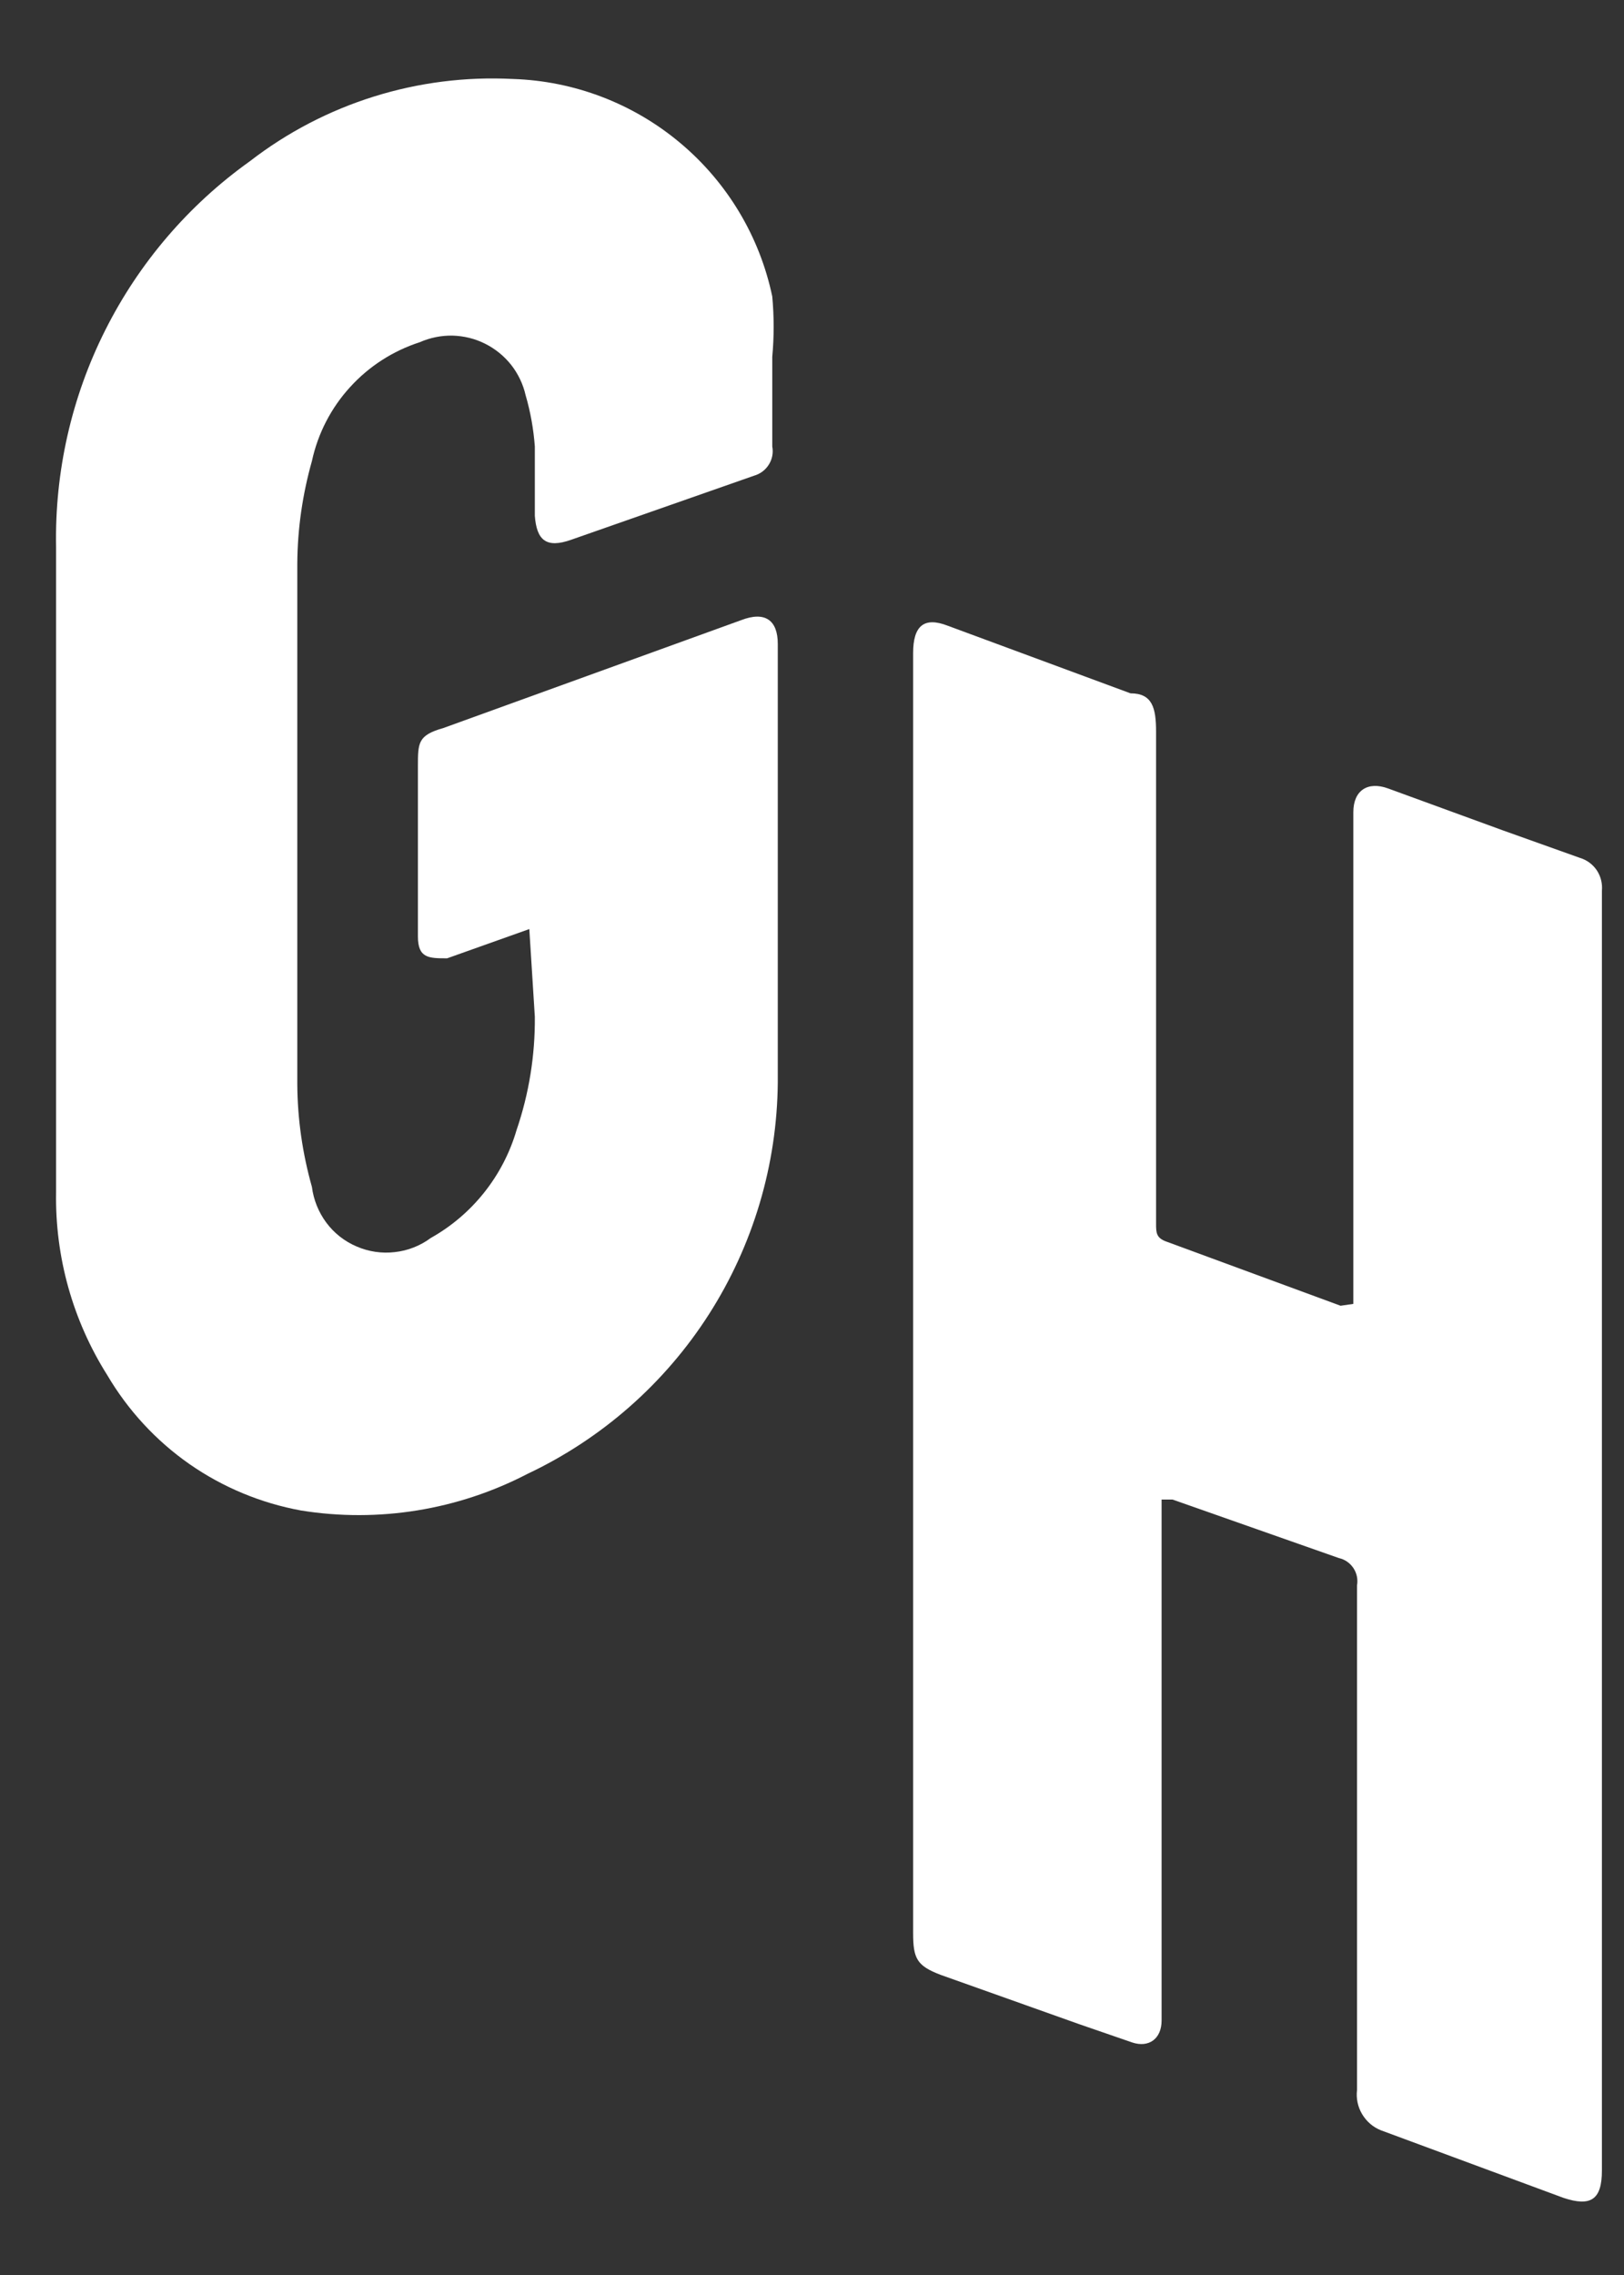<svg width="15" height="21" viewBox="0 0 15 21" fill="none" xmlns="http://www.w3.org/2000/svg">
<rect x="0" y="0" width="15" height="21" fill="#333333" stroke="none"/>
<path d="M12.5 12.036V7.497C12.5 7.294 12.635 7.21 12.821 7.278L13.884 7.666L14.593 7.919C14.657 7.938 14.712 7.979 14.749 8.034C14.786 8.09 14.802 8.156 14.796 8.223V20.035C14.796 20.305 14.694 20.372 14.441 20.288L12.754 19.664C12.681 19.635 12.621 19.582 12.581 19.515C12.541 19.448 12.525 19.37 12.534 19.293V14.635C12.544 14.579 12.532 14.522 12.501 14.475C12.469 14.427 12.421 14.394 12.366 14.382L10.83 13.842H10.729V18.651C10.729 18.82 10.611 18.904 10.459 18.854L9.969 18.685L8.687 18.229C8.467 18.145 8.434 18.078 8.434 17.841V6.029C8.434 5.776 8.535 5.691 8.754 5.776L10.442 6.4C10.644 6.4 10.678 6.535 10.678 6.754V11.294C10.678 11.378 10.678 11.429 10.779 11.463L12.382 12.053L12.5 12.036Z" fill="white"/>
<path d="M4.889 8.576L4.13 8.846C3.961 8.846 3.86 8.846 3.86 8.644V7.074C3.86 6.855 3.86 6.787 4.096 6.72L6.847 5.724C7.066 5.64 7.184 5.724 7.184 5.944C7.184 7.294 7.184 8.644 7.184 9.994C7.177 10.752 6.957 11.493 6.548 12.132C6.139 12.771 5.558 13.281 4.872 13.605C4.229 13.939 3.495 14.058 2.78 13.943C2.409 13.875 2.058 13.729 1.749 13.514C1.44 13.298 1.182 13.018 0.991 12.694C0.672 12.189 0.508 11.603 0.518 11.006C0.518 9.032 0.518 7.041 0.518 5.049C0.505 4.355 0.66 3.668 0.972 3.048C1.284 2.427 1.742 1.892 2.307 1.489C3 0.953 3.862 0.684 4.737 0.729C5.304 0.747 5.848 0.955 6.282 1.319C6.717 1.683 7.017 2.183 7.133 2.737C7.15 2.923 7.15 3.109 7.133 3.294C7.133 3.564 7.133 3.851 7.133 4.121C7.144 4.179 7.133 4.239 7.101 4.289C7.07 4.339 7.021 4.375 6.965 4.391L5.277 4.982C5.041 5.066 4.957 4.982 4.94 4.762V4.121C4.928 3.961 4.9 3.803 4.855 3.649C4.832 3.547 4.786 3.451 4.722 3.369C4.657 3.287 4.575 3.22 4.481 3.173C4.388 3.126 4.285 3.101 4.18 3.098C4.076 3.096 3.972 3.117 3.877 3.159C3.629 3.239 3.407 3.382 3.232 3.575C3.057 3.767 2.936 4.002 2.881 4.256C2.794 4.564 2.748 4.882 2.746 5.201C2.746 6.81 2.746 8.413 2.746 10.011C2.748 10.33 2.794 10.648 2.881 10.956C2.896 11.075 2.942 11.189 3.014 11.286C3.086 11.383 3.183 11.459 3.294 11.506C3.405 11.554 3.526 11.572 3.646 11.558C3.766 11.545 3.881 11.5 3.978 11.428C4.362 11.213 4.647 10.855 4.771 10.432C4.886 10.096 4.943 9.742 4.94 9.386L4.889 8.576Z" fill="white"/>
</svg>
